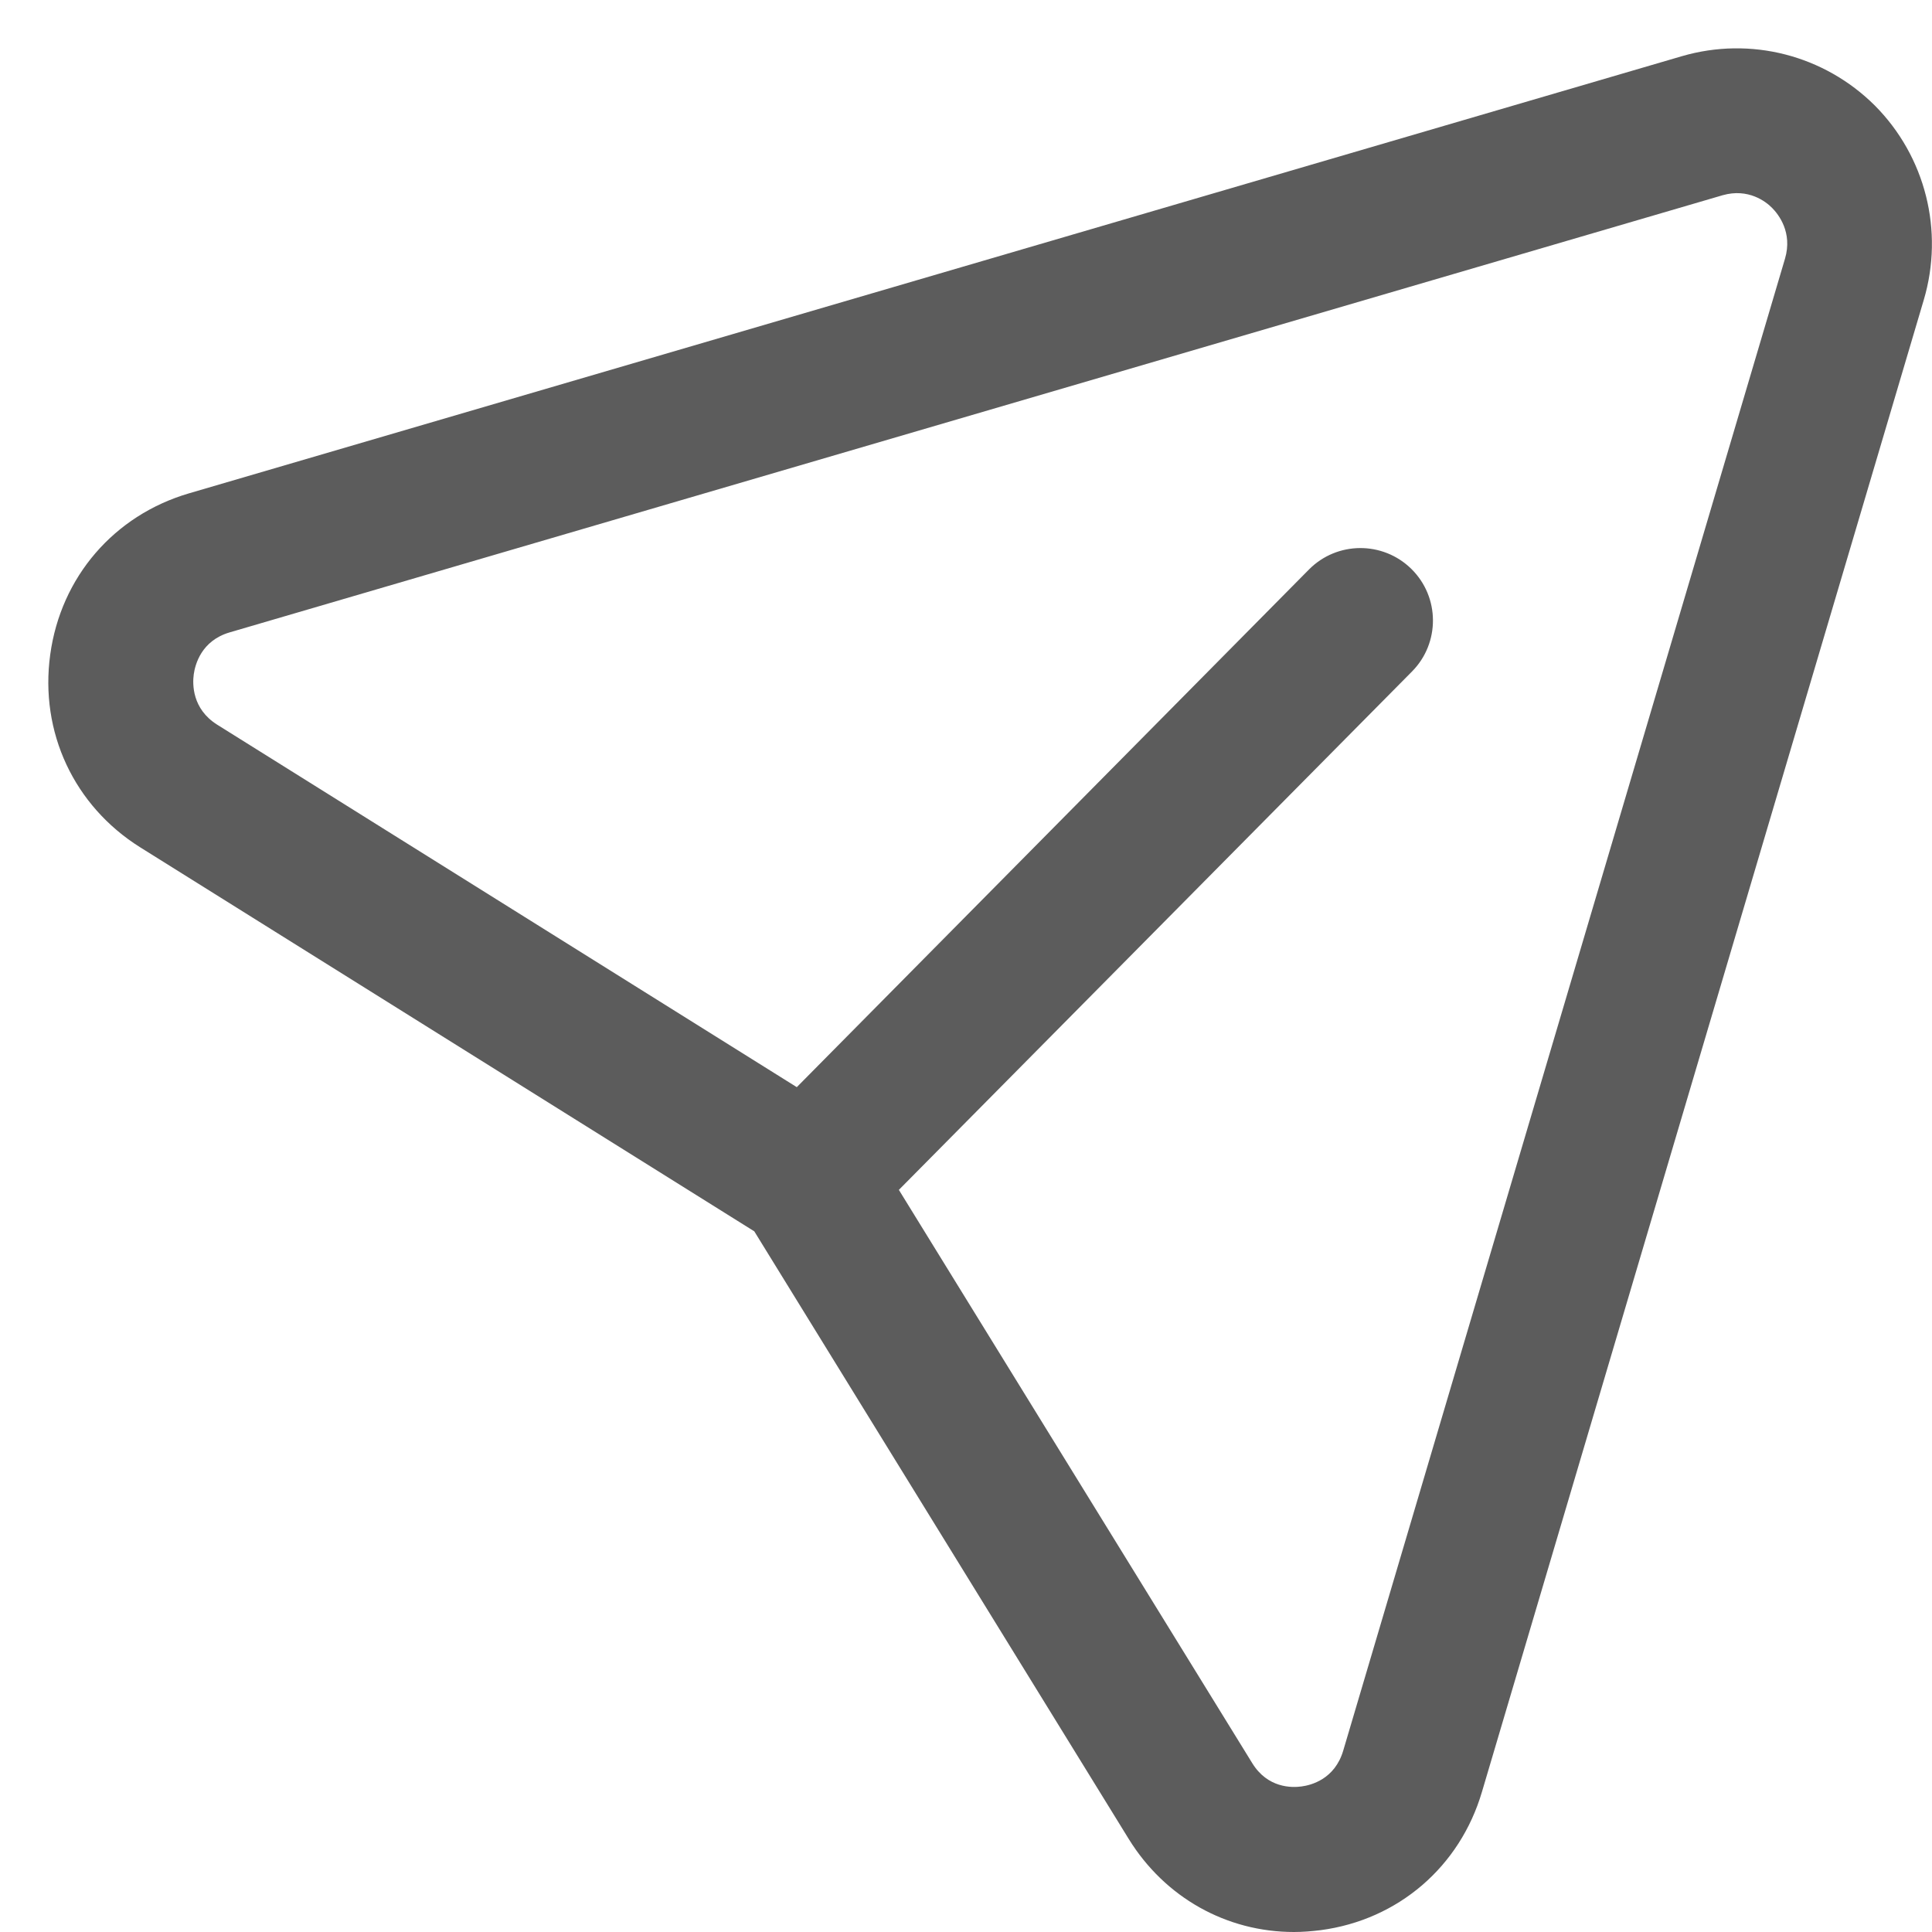 <svg width="24" height="24" viewBox="0 0 24 24" fill="none" xmlns="http://www.w3.org/2000/svg">
<path fill-rule="evenodd" clip-rule="evenodd" d="M11.166 14.781L15.555 21.901C15.746 22.213 16.047 22.209 16.168 22.192C16.289 22.176 16.581 22.101 16.686 21.747L22.174 3.213C22.27 2.886 22.093 2.663 22.014 2.583C21.937 2.504 21.718 2.335 21.4 2.425L2.852 7.856C2.501 7.959 2.424 8.255 2.407 8.376C2.39 8.499 2.386 8.805 2.696 9.001L9.898 13.505L16.26 7.075C16.609 6.722 17.179 6.719 17.533 7.068C17.887 7.417 17.89 7.988 17.541 8.341L11.166 14.781ZM16.074 24C15.239 24 14.473 23.575 14.022 22.845L9.37 15.296L1.742 10.526C0.92 10.011 0.491 9.095 0.624 8.131C0.756 7.167 1.417 6.402 2.346 6.129L20.893 0.698C21.747 0.449 22.661 0.685 23.29 1.311C23.919 1.944 24.152 2.868 23.898 3.725L18.41 22.257C18.136 23.19 17.368 23.849 16.407 23.977C16.294 23.991 16.184 24 16.074 24Z" fill="black" fill-opacity="0.64"/>
</svg>
